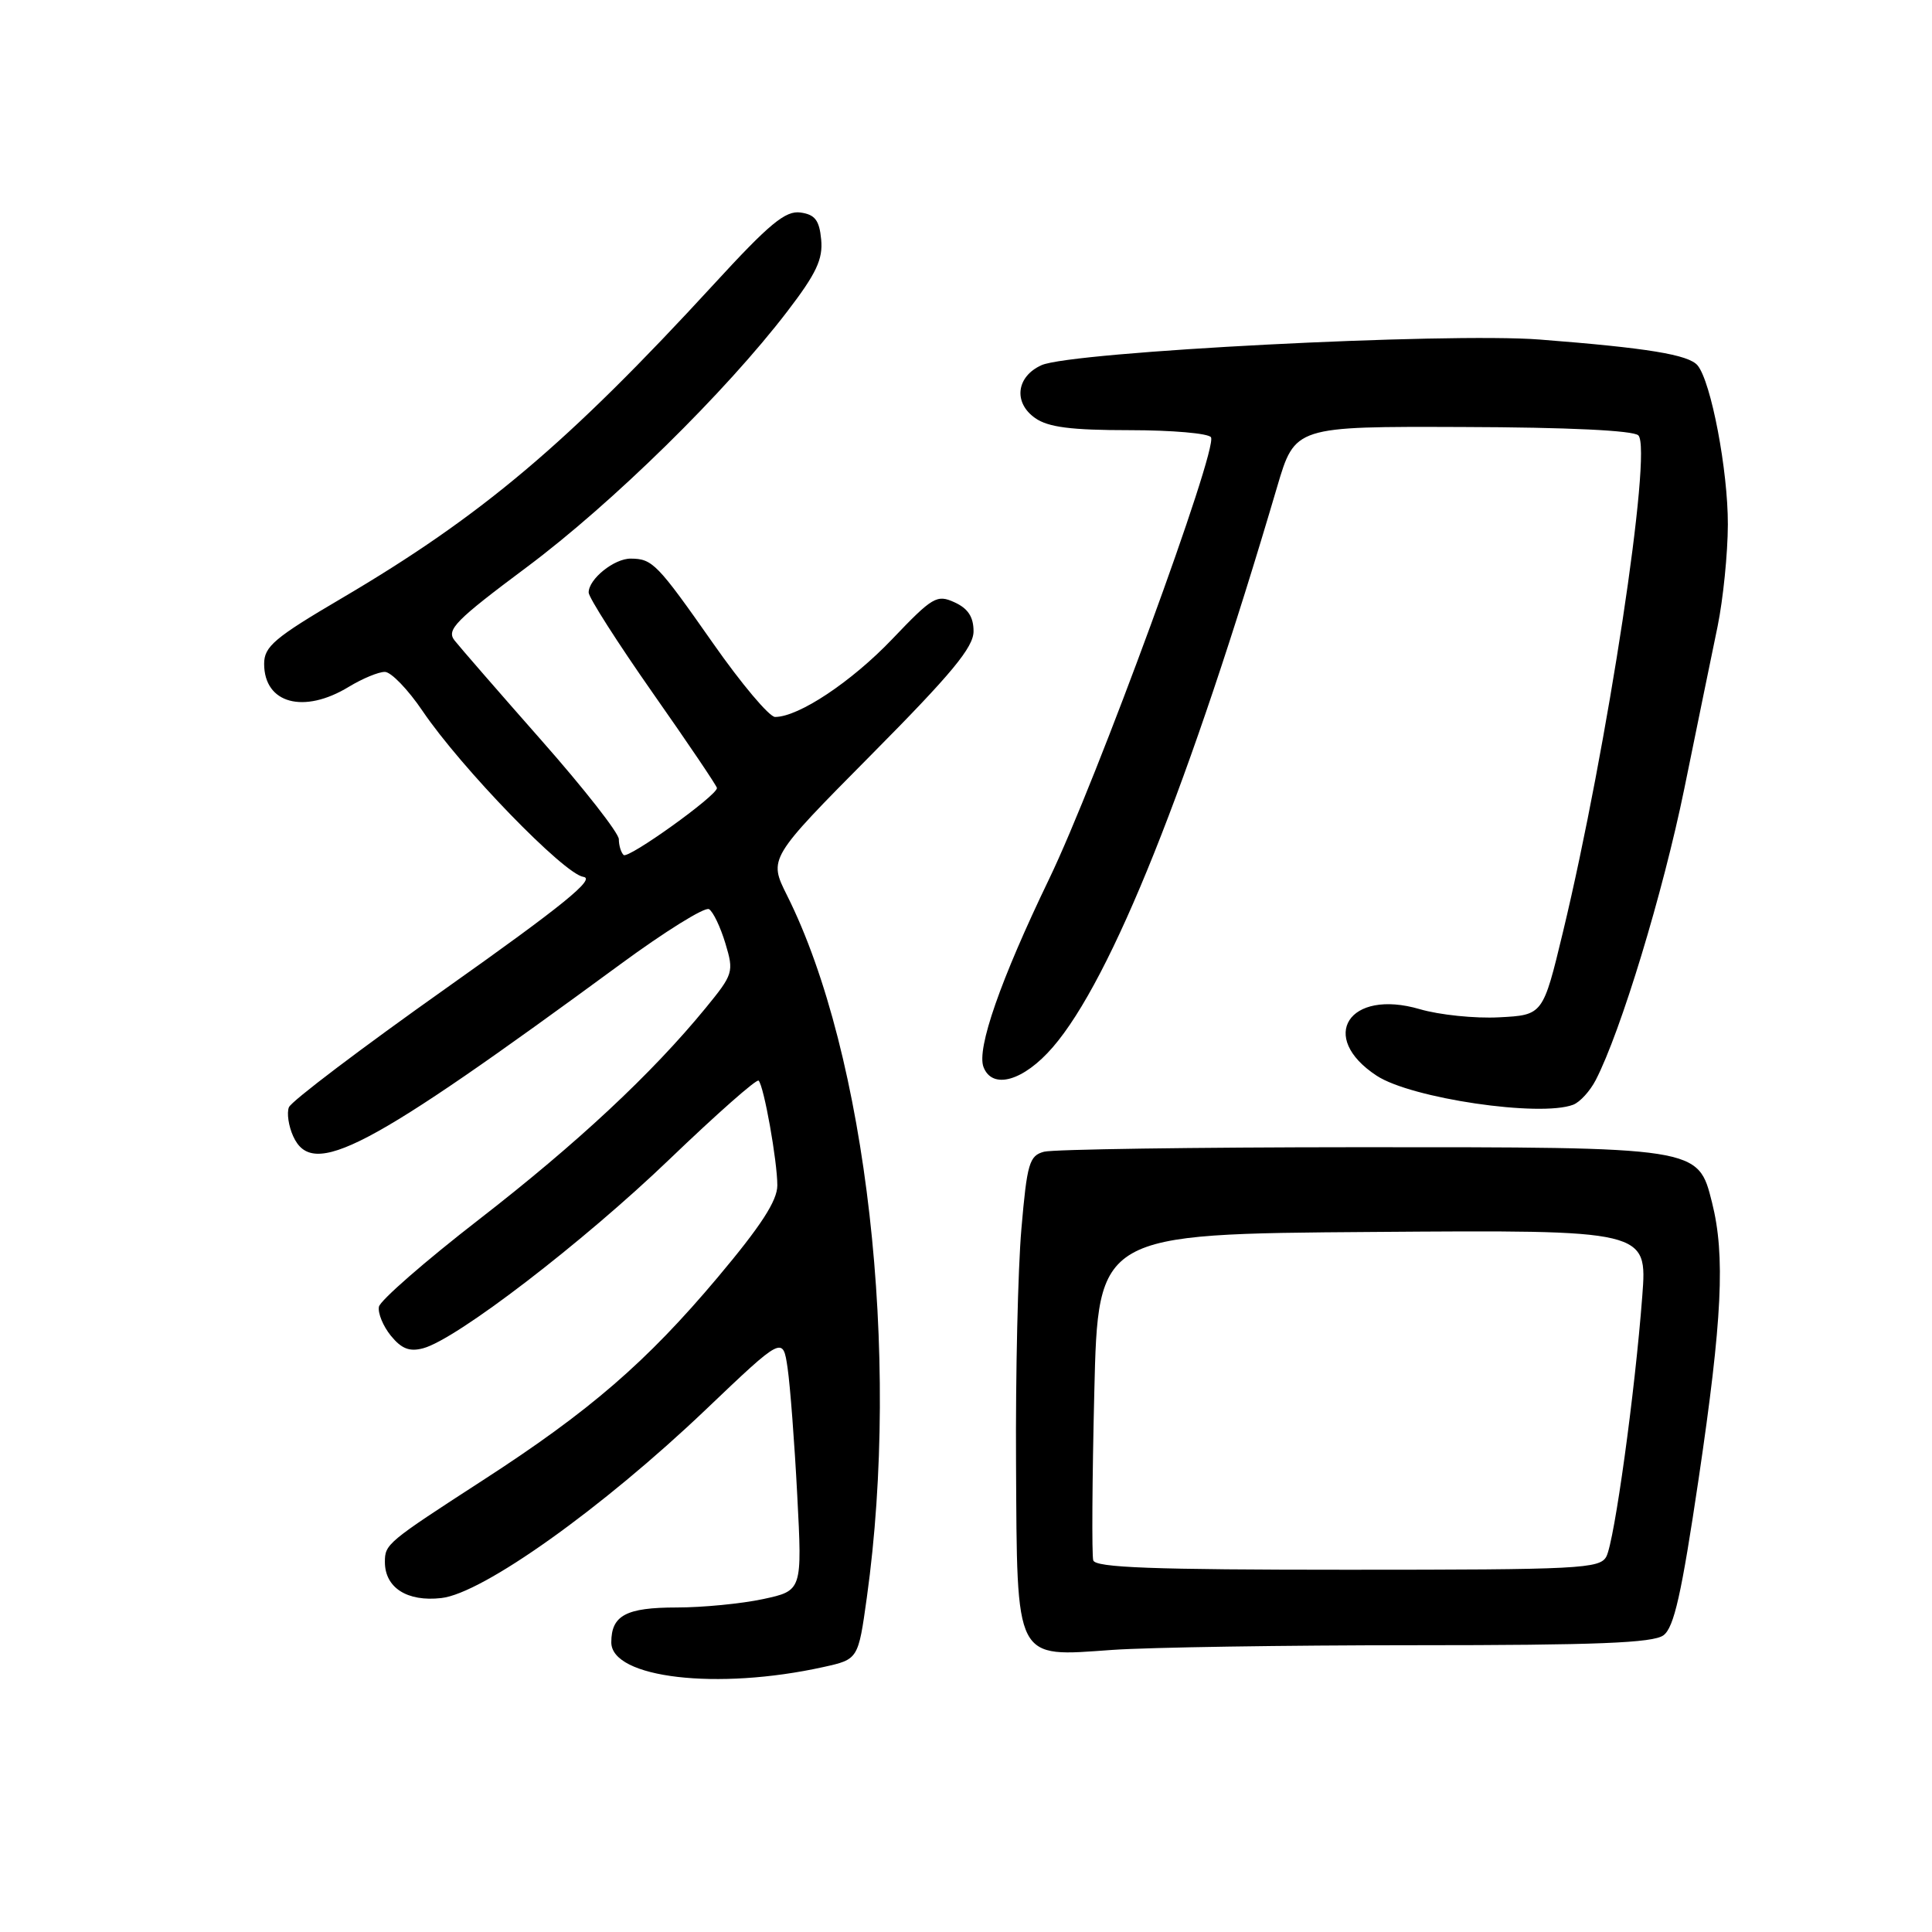 <?xml version="1.0" encoding="UTF-8" standalone="no"?>
<!DOCTYPE svg PUBLIC "-//W3C//DTD SVG 1.1//EN" "http://www.w3.org/Graphics/SVG/1.1/DTD/svg11.dtd" >
<svg xmlns="http://www.w3.org/2000/svg" xmlns:xlink="http://www.w3.org/1999/xlink" version="1.1" viewBox="0 0 256 256">
 <g >
 <path fill="currentColor"
d=" M 109.11 220.89 C 113.72 219.87 113.72 219.87 114.86 211.68 C 119.35 179.41 114.84 139.72 104.28 118.63 C 101.84 113.75 101.84 113.75 115.42 100.04 C 126.10 89.27 129.00 85.77 129.00 83.65 C 129.00 81.74 128.26 80.62 126.48 79.81 C 124.14 78.74 123.57 79.08 118.21 84.70 C 112.80 90.36 105.82 95.00 102.70 95.00 C 101.94 95.00 98.24 90.61 94.49 85.25 C 87.08 74.68 86.46 74.04 83.58 74.02 C 81.39 74.00 78.00 76.72 78.00 78.51 C 78.00 79.16 81.83 85.16 86.50 91.83 C 91.18 98.50 95.00 104.16 95.00 104.42 C 95.00 105.43 83.21 113.88 82.63 113.29 C 82.28 112.95 82.00 112.01 82.00 111.20 C 82.00 110.39 77.39 104.50 71.75 98.11 C 66.11 91.71 60.93 85.75 60.23 84.86 C 59.12 83.45 60.34 82.21 69.80 75.15 C 81.11 66.71 96.16 51.94 104.34 41.24 C 108.17 36.24 109.06 34.34 108.81 31.74 C 108.57 29.18 107.99 28.43 106.07 28.16 C 104.08 27.88 101.97 29.62 94.59 37.66 C 75.22 58.74 63.85 68.34 45.33 79.24 C 36.36 84.51 35.00 85.67 35.00 87.96 C 35.00 93.23 40.25 94.65 46.23 91.00 C 48.03 89.91 50.17 89.02 51.00 89.03 C 51.83 89.04 54.08 91.38 56.00 94.22 C 61.11 101.76 74.74 115.82 77.30 116.19 C 78.97 116.42 74.58 119.99 59.16 130.91 C 47.97 138.83 38.57 145.94 38.28 146.72 C 37.98 147.49 38.24 149.22 38.85 150.56 C 41.43 156.24 48.51 152.51 82.20 127.77 C 88.12 123.42 93.41 120.13 93.95 120.47 C 94.50 120.81 95.47 122.85 96.12 125.01 C 97.26 128.80 97.17 129.08 93.49 133.58 C 86.36 142.28 76.49 151.49 63.49 161.57 C 56.35 167.10 50.37 172.32 50.21 173.15 C 50.05 173.99 50.76 175.72 51.79 176.99 C 53.20 178.72 54.27 179.14 56.08 178.65 C 60.51 177.46 77.23 164.63 88.71 153.61 C 94.95 147.62 100.26 142.93 100.52 143.19 C 101.22 143.88 103.00 153.86 103.00 157.07 C 103.00 159.10 100.84 162.43 95.09 169.27 C 85.67 180.47 78.12 187.00 64.00 196.13 C 51.28 204.37 51.00 204.60 51.00 206.97 C 51.00 210.38 53.95 212.27 58.48 211.75 C 63.97 211.14 79.82 199.84 93.53 186.77 C 103.74 177.04 103.74 177.04 104.36 181.27 C 104.70 183.60 105.28 191.19 105.64 198.14 C 106.30 210.77 106.30 210.77 101.10 211.89 C 98.24 212.50 93.09 213.00 89.65 213.00 C 82.96 213.00 81.00 214.05 81.00 217.62 C 81.00 222.36 95.06 224.00 109.11 220.89 Z  M 187.46 218.00 C 211.55 218.00 219.02 217.70 220.41 216.69 C 221.82 215.66 222.81 211.24 225.08 195.94 C 228.21 174.80 228.62 166.36 226.85 159.33 C 225.00 151.96 225.21 152.00 179.78 152.01 C 158.18 152.02 139.53 152.29 138.34 152.61 C 136.39 153.13 136.09 154.14 135.34 162.84 C 134.88 168.15 134.56 182.08 134.63 193.78 C 134.78 220.41 134.34 219.54 147.40 218.62 C 152.30 218.28 170.33 218.00 187.46 218.00 Z  M 208.46 146.38 C 209.35 146.04 210.69 144.57 211.44 143.12 C 214.77 136.68 220.36 118.28 223.18 104.50 C 224.86 96.25 226.85 86.58 227.59 83.00 C 228.32 79.42 228.94 73.35 228.95 69.50 C 228.97 62.34 226.73 50.59 224.94 48.42 C 223.75 46.99 218.27 46.10 204.00 44.99 C 191.72 44.04 141.96 46.60 138.00 48.39 C 134.66 49.90 134.25 53.36 137.17 55.40 C 138.89 56.61 141.92 57.00 149.66 57.00 C 155.28 57.00 160.14 57.42 160.46 57.94 C 161.41 59.48 145.28 103.49 139.00 116.50 C 132.57 129.84 129.39 138.96 130.32 141.39 C 131.49 144.43 135.64 143.24 139.51 138.75 C 147.28 129.76 157.63 103.89 169.23 64.50 C 171.59 56.50 171.59 56.50 193.82 56.58 C 207.80 56.62 216.44 57.04 217.09 57.69 C 218.98 59.58 212.97 99.11 207.10 123.50 C 204.45 134.50 204.45 134.50 198.64 134.80 C 195.45 134.97 190.72 134.48 188.13 133.72 C 178.74 130.97 174.58 137.40 182.42 142.54 C 187.01 145.55 204.07 148.06 208.46 146.38 Z  M 144.86 206.75 C 144.66 206.06 144.72 196.05 145.00 184.50 C 145.50 163.50 145.50 163.50 181.89 163.24 C 218.28 162.97 218.28 162.97 217.61 171.74 C 216.64 184.52 213.92 204.23 212.85 206.25 C 212.00 207.86 209.32 208.00 178.57 208.00 C 152.74 208.00 145.13 207.72 144.86 206.75 Z "/>
</g>
</svg>